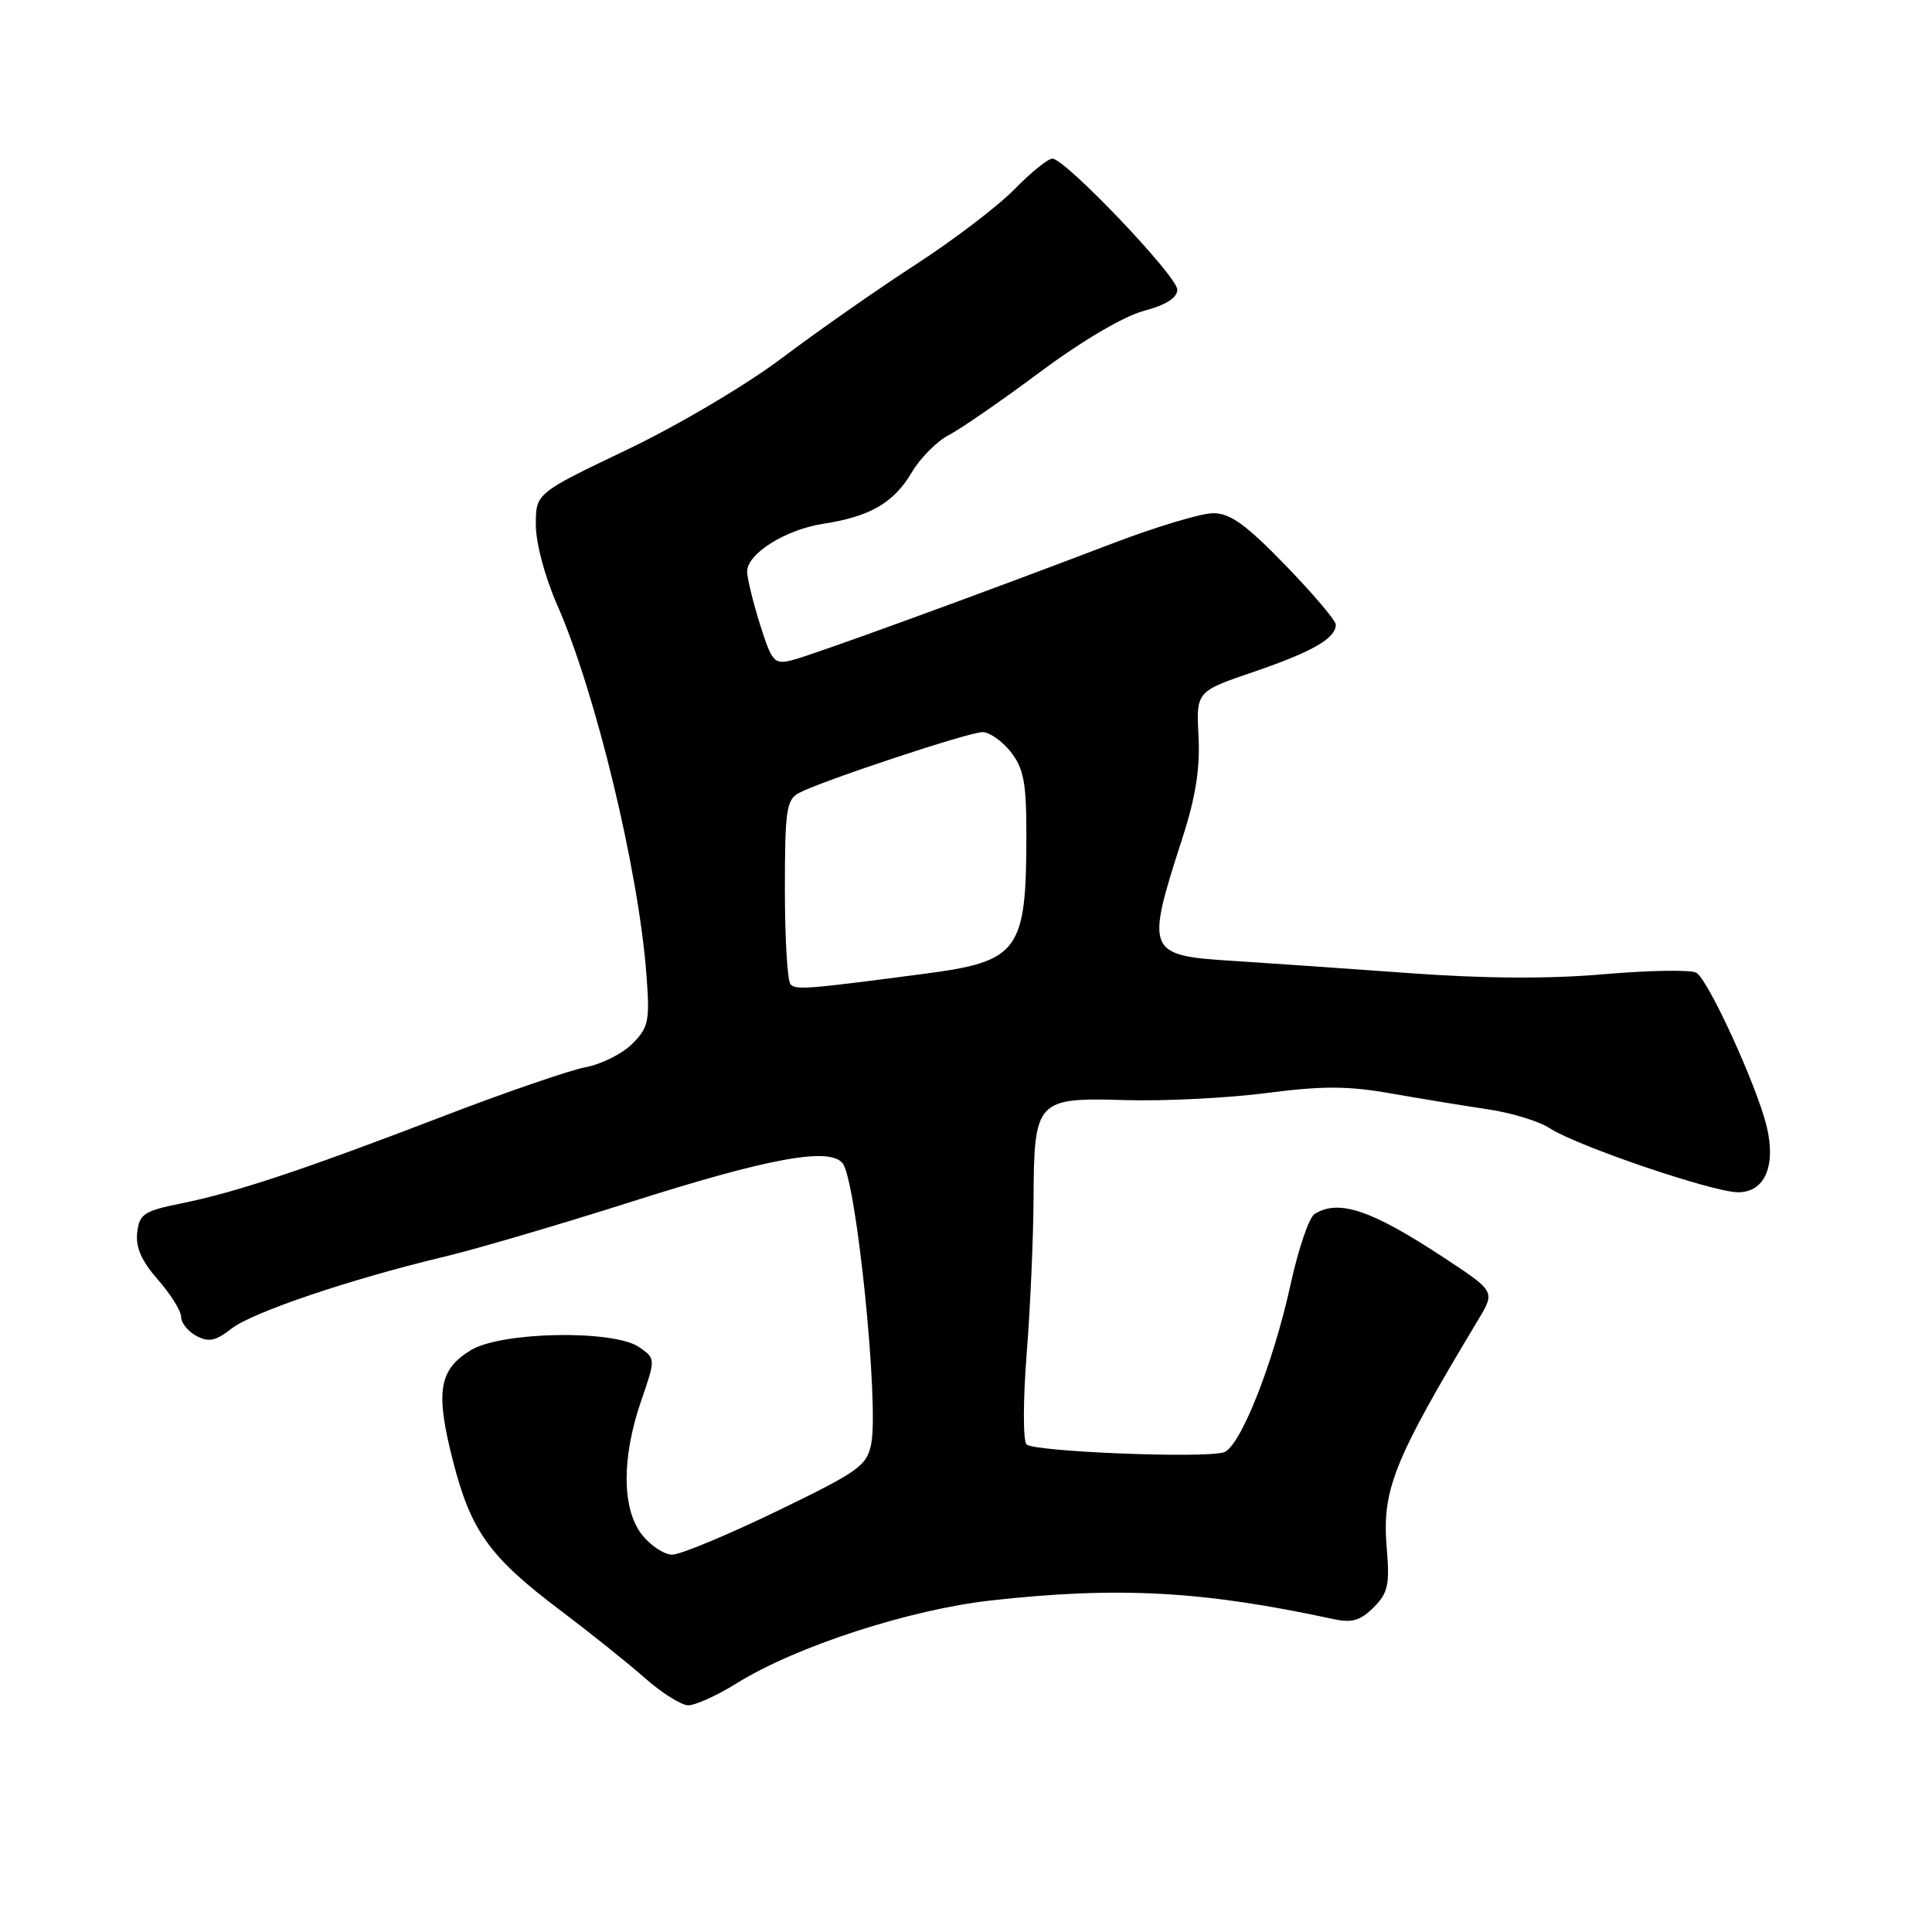 <?xml version="1.0" encoding="UTF-8" standalone="no"?>
<!DOCTYPE svg PUBLIC "-//W3C//DTD SVG 1.1//EN" "http://www.w3.org/Graphics/SVG/1.1/DTD/svg11.dtd" >
<svg xmlns="http://www.w3.org/2000/svg" xmlns:xlink="http://www.w3.org/1999/xlink" version="1.1" viewBox="0 0 256 256">
 <g >
 <path fill="currentColor"
d=" M 97.71 222.99 C 105.49 218.16 120.49 213.28 131.30 212.07 C 148.19 210.19 159.38 210.80 176.65 214.53 C 179.13 215.07 180.25 214.75 182.01 212.99 C 183.92 211.08 184.16 209.99 183.75 205.14 C 183.10 197.39 184.62 193.60 195.91 174.81 C 198.12 171.12 198.12 171.12 191.30 166.63 C 181.72 160.32 177.36 158.85 174.18 160.87 C 173.46 161.32 172.04 165.48 171.03 170.10 C 168.71 180.72 164.32 191.77 162.16 192.44 C 159.49 193.27 136.95 192.36 136.02 191.39 C 135.55 190.90 135.56 185.55 136.03 179.50 C 136.51 173.45 136.92 164.20 136.95 158.94 C 137.02 145.71 137.29 145.42 149.17 145.77 C 154.30 145.92 162.70 145.50 167.83 144.83 C 175.25 143.87 178.63 143.88 184.33 144.89 C 188.27 145.58 194.04 146.53 197.15 146.99 C 200.25 147.44 203.95 148.58 205.36 149.50 C 208.93 151.84 226.90 157.95 230.27 157.98 C 233.85 158.01 235.37 154.48 234.08 149.20 C 232.75 143.77 226.33 129.77 224.77 128.89 C 224.03 128.48 218.52 128.57 212.52 129.09 C 205.19 129.73 196.66 129.67 186.55 128.93 C 178.27 128.33 167.90 127.61 163.50 127.33 C 151.90 126.61 151.76 126.26 156.69 111.00 C 158.42 105.65 159.03 101.80 158.81 97.56 C 158.50 91.62 158.50 91.62 166.16 89.01 C 173.89 86.37 177.00 84.58 177.00 82.77 C 177.00 82.22 173.99 78.68 170.32 74.89 C 165.10 69.51 163.01 68.00 160.76 68.00 C 159.17 68.00 153.06 69.84 147.19 72.09 C 129.71 78.77 107.68 86.79 104.95 87.48 C 102.58 88.07 102.28 87.73 100.70 82.72 C 99.77 79.75 99.00 76.61 99.00 75.73 C 99.00 73.36 104.11 70.16 109.11 69.40 C 115.28 68.45 118.44 66.62 120.81 62.60 C 121.94 60.69 124.16 58.45 125.74 57.64 C 127.32 56.82 132.77 53.05 137.85 49.27 C 143.34 45.18 148.89 41.91 151.54 41.20 C 154.51 40.41 156.00 39.46 156.00 38.38 C 156.00 36.61 141.17 21.05 139.45 21.02 C 138.88 21.01 136.63 22.82 134.45 25.05 C 132.28 27.28 126.37 31.79 121.32 35.06 C 116.27 38.33 108.33 43.89 103.67 47.40 C 98.90 51.00 89.89 56.33 83.10 59.58 C 71.00 65.36 71.00 65.36 71.00 69.54 C 71.00 71.95 72.20 76.44 73.81 80.11 C 78.93 91.74 84.64 115.39 85.66 129.21 C 86.12 135.31 85.94 136.15 83.77 138.32 C 82.46 139.63 79.66 141.03 77.56 141.42 C 75.45 141.82 66.93 144.75 58.61 147.95 C 40.17 155.03 31.21 158.01 24.00 159.46 C 19.07 160.46 18.47 160.86 18.18 163.32 C 17.95 165.27 18.76 167.10 20.93 169.57 C 22.62 171.50 24.00 173.71 24.00 174.50 C 24.00 175.29 24.91 176.42 26.03 177.02 C 27.65 177.88 28.58 177.69 30.66 176.06 C 33.41 173.89 46.55 169.45 59.00 166.49 C 63.12 165.50 74.05 162.29 83.28 159.36 C 101.85 153.44 109.92 151.96 111.65 154.14 C 113.48 156.43 116.49 186.00 115.44 191.31 C 114.86 194.23 113.81 194.98 102.91 200.25 C 96.37 203.41 90.14 206.00 89.08 206.00 C 88.02 206.00 86.21 204.81 85.07 203.37 C 82.40 199.96 82.35 193.22 84.94 185.67 C 86.88 180.03 86.88 180.03 84.72 178.52 C 81.37 176.17 66.44 176.43 62.38 178.91 C 58.15 181.49 57.67 184.40 60.01 193.54 C 62.40 202.89 64.85 206.30 74.30 213.42 C 78.26 216.41 83.30 220.44 85.50 222.39 C 87.70 224.33 90.26 225.94 91.18 225.96 C 92.11 225.98 95.05 224.65 97.71 222.99 Z  M 104.75 130.43 C 104.34 130.01 104.00 124.36 104.00 117.87 C 104.00 107.42 104.21 105.96 105.85 105.08 C 108.81 103.50 128.34 97.02 130.18 97.01 C 131.10 97.00 132.79 98.19 133.93 99.63 C 135.64 101.82 136.00 103.69 136.00 110.51 C 136.00 126.09 135.05 127.39 122.42 129.04 C 106.89 131.08 105.49 131.19 104.75 130.43 Z "/>
</g>
</svg>